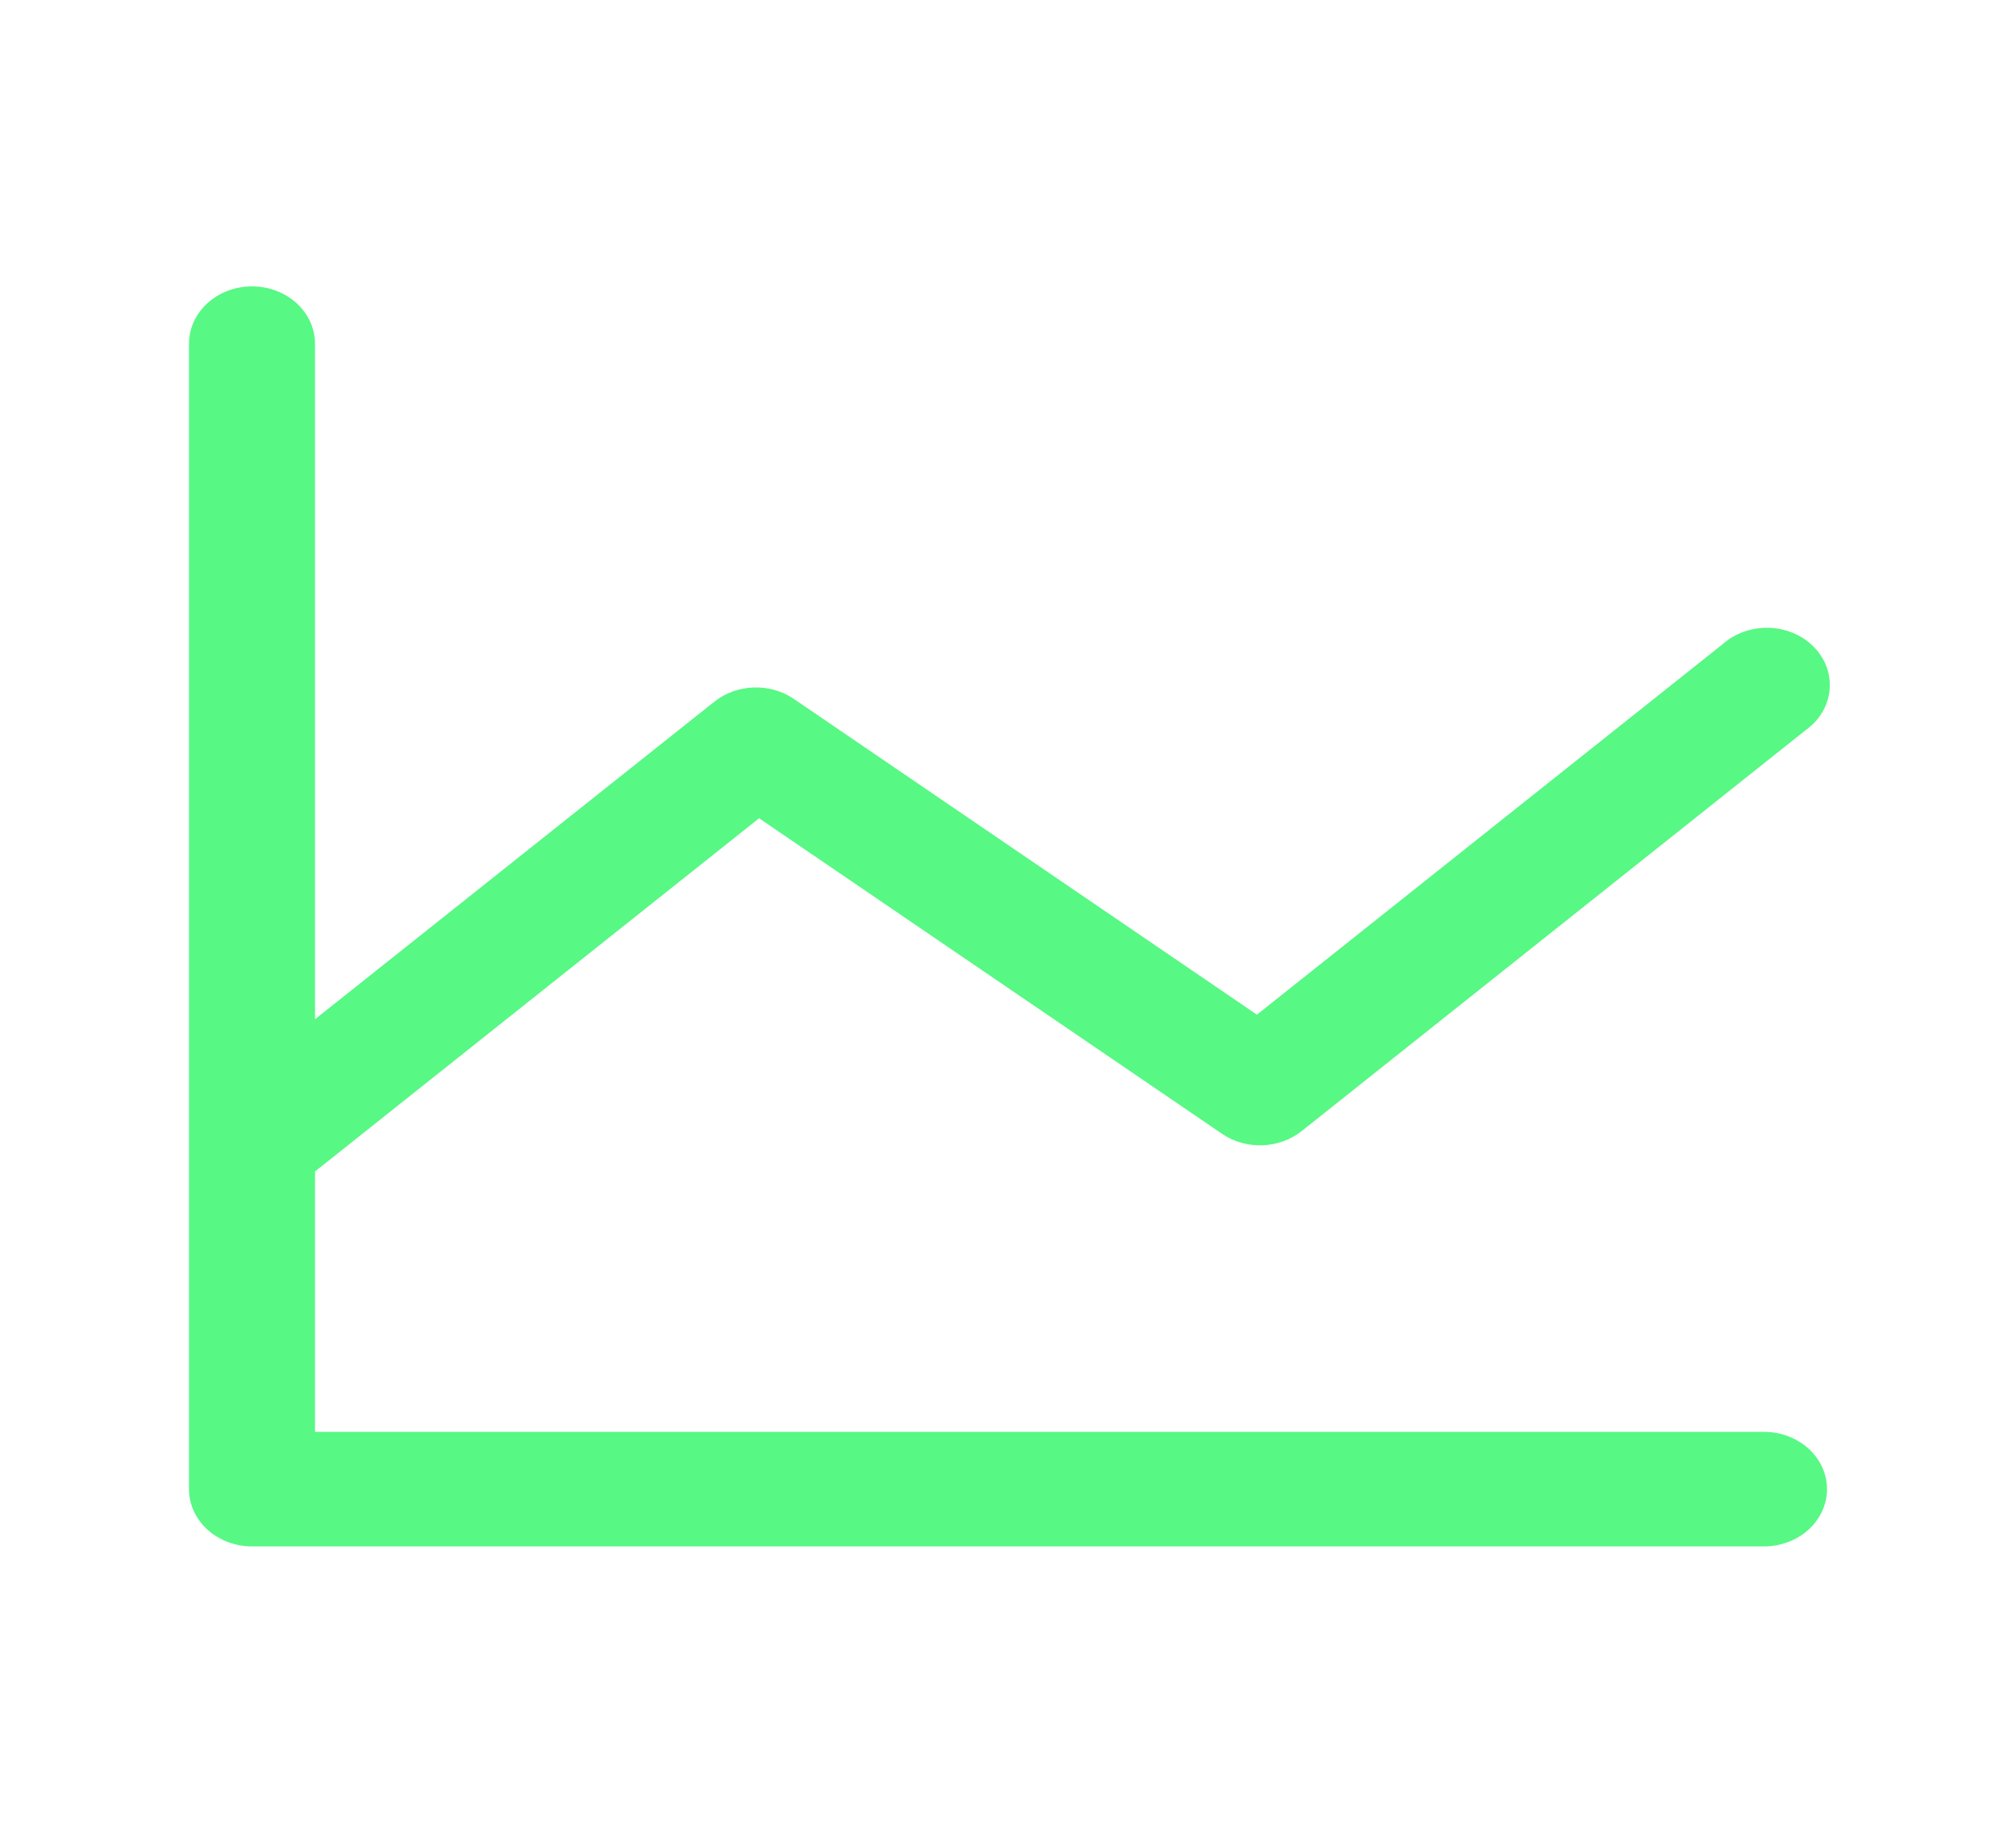 <svg width="44" height="40" viewBox="0 0 44 40" fill="none" xmlns="http://www.w3.org/2000/svg">
<g id="ph:chart-line">
<path id="Vector" d="M39.875 32.5C39.875 32.831 39.73 33.15 39.472 33.384C39.214 33.618 38.865 33.75 38.5 33.75H5.5C5.135 33.75 4.786 33.618 4.528 33.384C4.27 33.15 4.125 32.831 4.125 32.5V7.5C4.125 7.168 4.27 6.851 4.528 6.616C4.786 6.382 5.135 6.25 5.5 6.25C5.865 6.25 6.214 6.382 6.472 6.616C6.73 6.851 6.875 7.168 6.875 7.5V22.245L15.594 15.312C15.832 15.124 16.133 15.015 16.448 15.004C16.763 14.993 17.073 15.081 17.325 15.253L27.433 22.145L37.594 14.062C37.727 13.943 37.886 13.849 38.061 13.787C38.235 13.725 38.422 13.696 38.609 13.702C38.797 13.708 38.981 13.748 39.15 13.821C39.32 13.894 39.471 13.998 39.595 14.126C39.718 14.254 39.812 14.404 39.87 14.566C39.927 14.728 39.948 14.899 39.93 15.069C39.913 15.239 39.857 15.403 39.767 15.552C39.677 15.702 39.554 15.833 39.406 15.938L28.406 24.688C28.169 24.876 27.867 24.985 27.552 24.996C27.237 25.007 26.927 24.919 26.675 24.747L16.567 17.858L6.875 25.567V31.25H38.5C38.865 31.25 39.214 31.382 39.472 31.616C39.73 31.851 39.875 32.169 39.875 32.5Z" fill="#57F884"/>
</g>
</svg>
